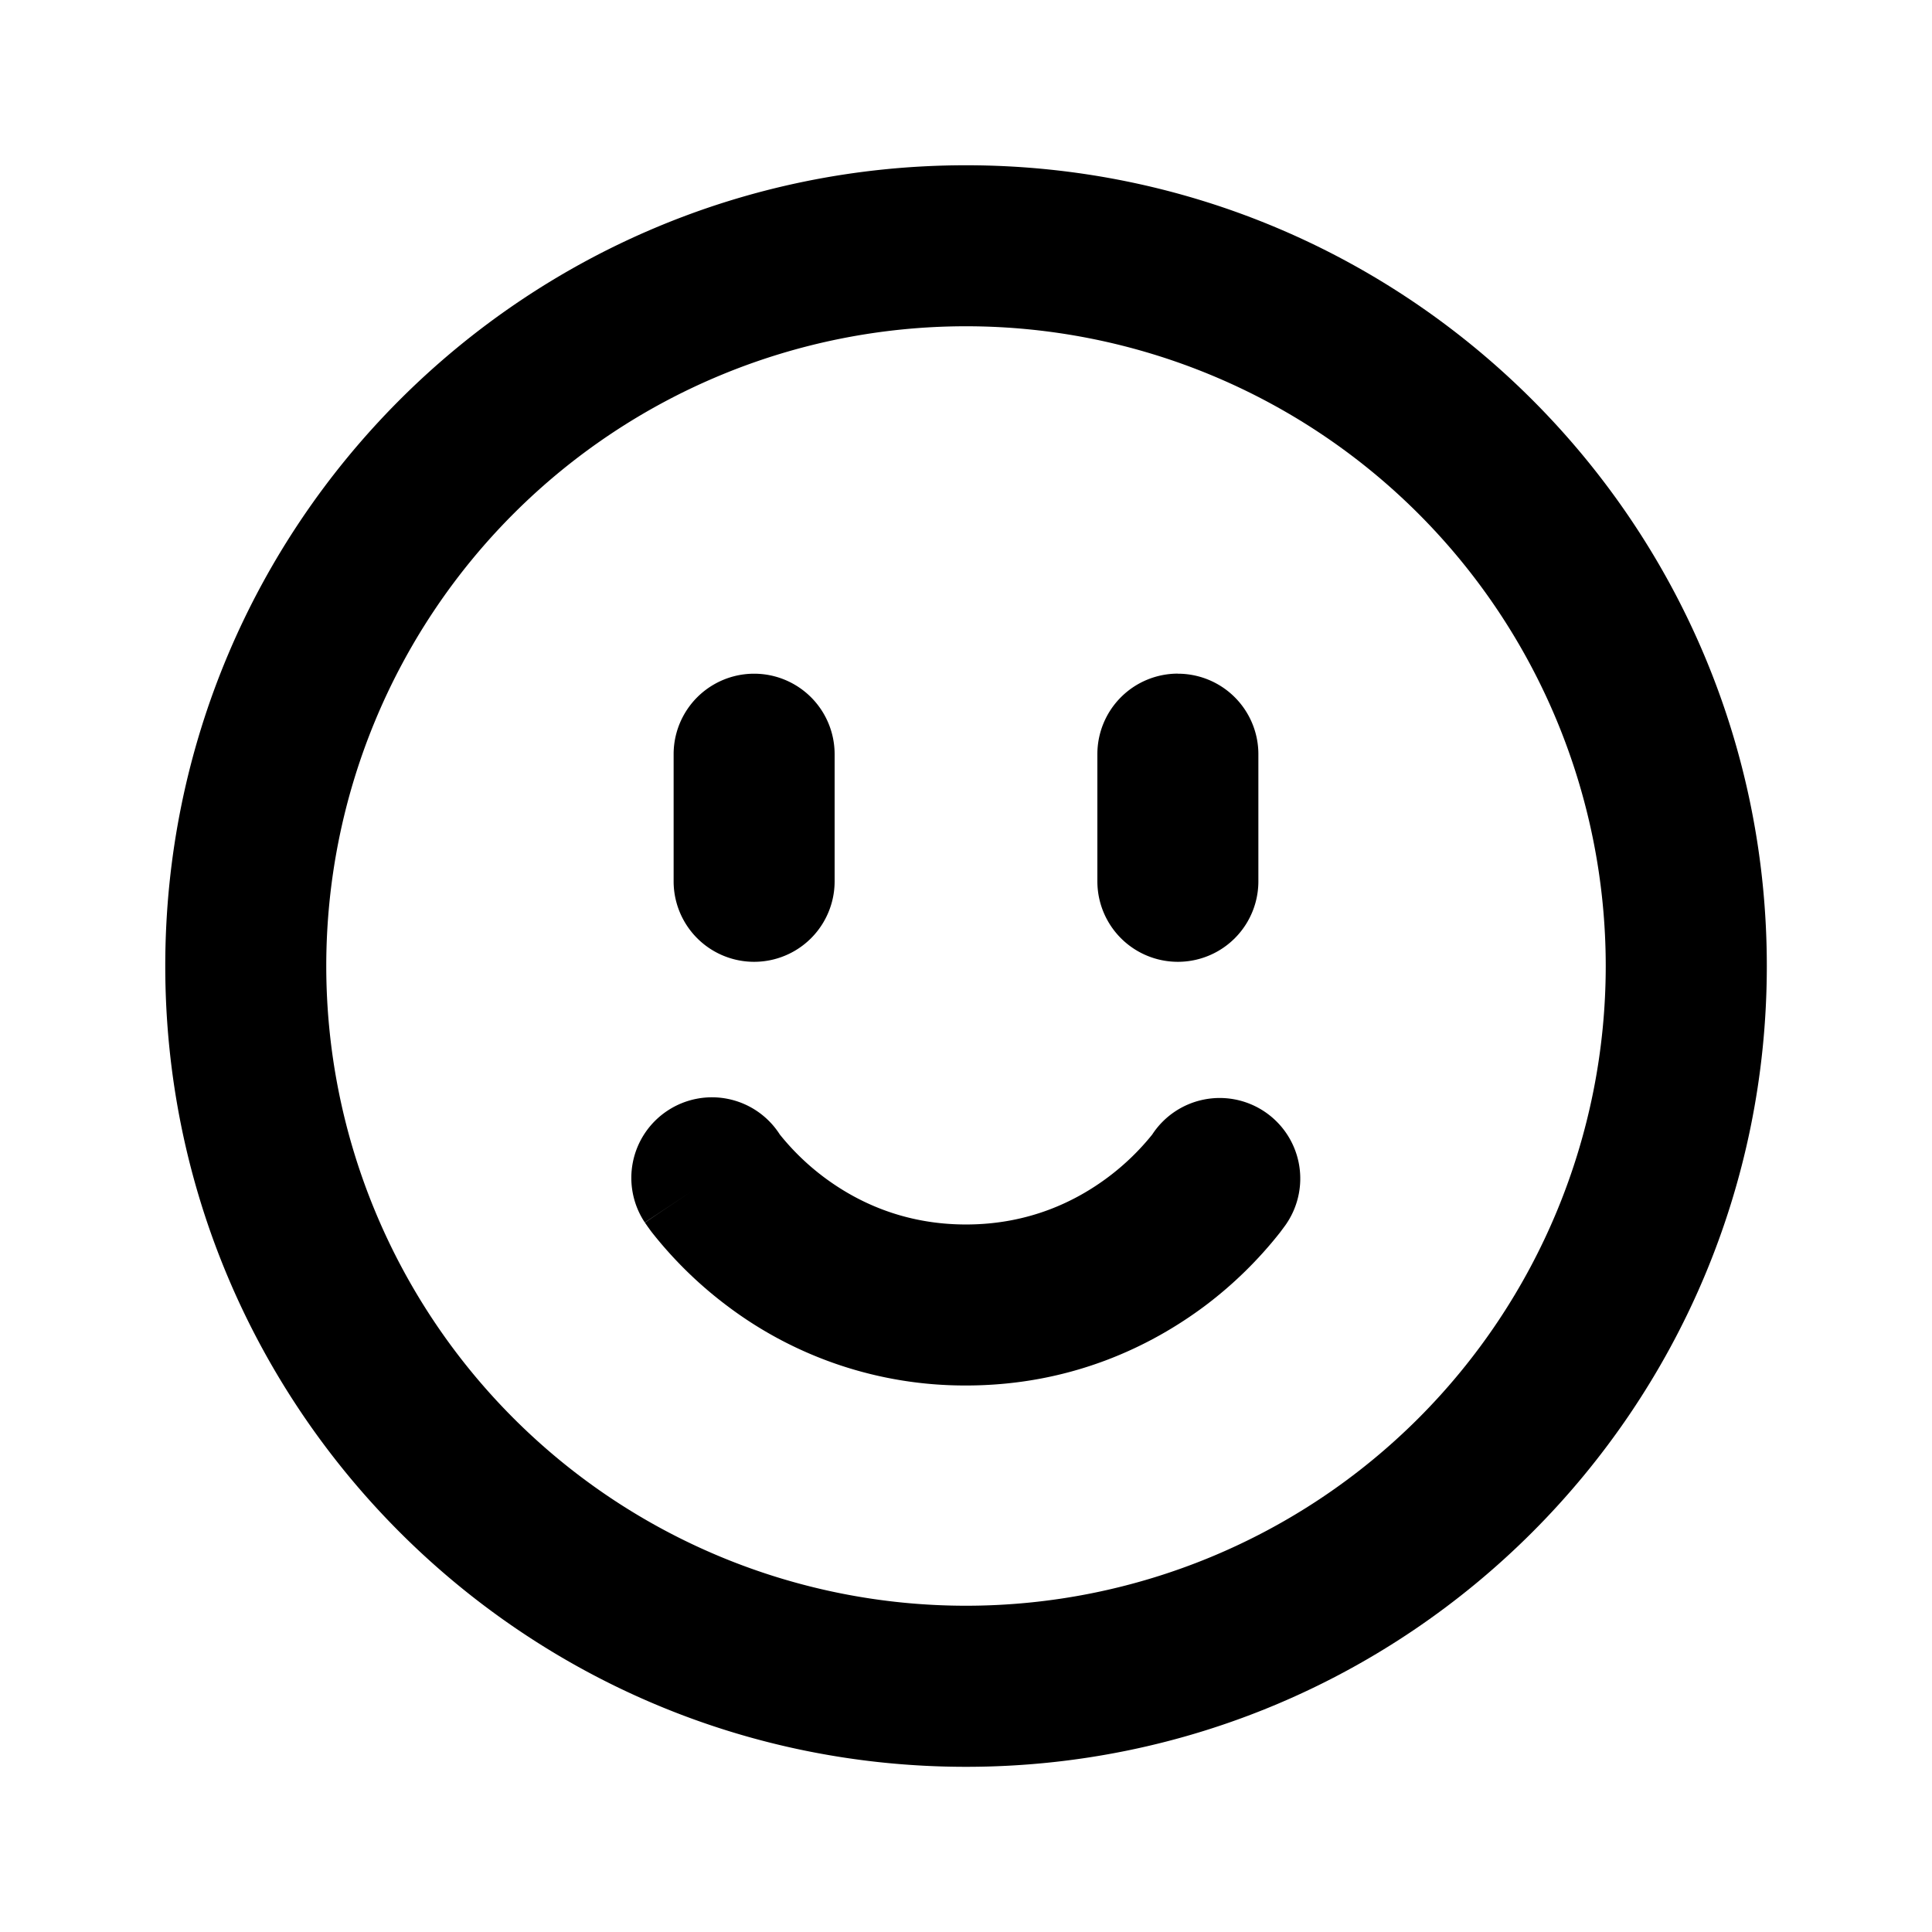 <svg xmlns="http://www.w3.org/2000/svg" viewBox="0 0 24 24" fill="currentColor">
  <path _ngcontent-ng-c1909134112="" style="color: inherit" d="M10.368 9.369a1 1 0 1 0-2 0v1.579a1 1 0 1 0 2 0v-1.58Zm4.264-1a1 1 0 0 1 1 1v1.579a1 1 0 1 1-2 0v-1.58a1 1 0 0 1 1-1ZM8.288 13.8a1 1 0 0 1 1.399.293 3.043 3.043 0 0 0 .545.528c.397.298.981.59 1.768.59s1.371-.292 1.768-.59a3.043 3.043 0 0 0 .545-.527 1 1 0 1 1 1.677 1.093l-.832-.555.832.554-.001.002-.001.002-.003.004-.006.01-.018.025-.057.077a5.042 5.042 0 0 1-.936.916c-.655.49-1.65.989-2.968.989a4.896 4.896 0 0 1-2.968-.99 5.048 5.048 0 0 1-.936-.915 2.885 2.885 0 0 1-.056-.077l-.018-.026-.007-.01-.003-.003v-.002c-.001 0-.002-.002.83-.556l-.832.554a1 1 0 0 1 .278-1.386Z" />
  <path _ngcontent-ng-c1909134112="" fill-rule="evenodd" clip-rule="evenodd" style="color: inherit" d="M12 2.053c-5.494 0-9.947 4.453-9.947 9.947 0 5.494 4.453 9.948 9.947 9.948 5.494 0 9.948-4.454 9.948-9.948 0-5.494-4.454-9.947-9.948-9.947ZM4.053 12a7.947 7.947 0 1 1 15.894 0 7.947 7.947 0 0 1-15.894 0Z" />
</svg>